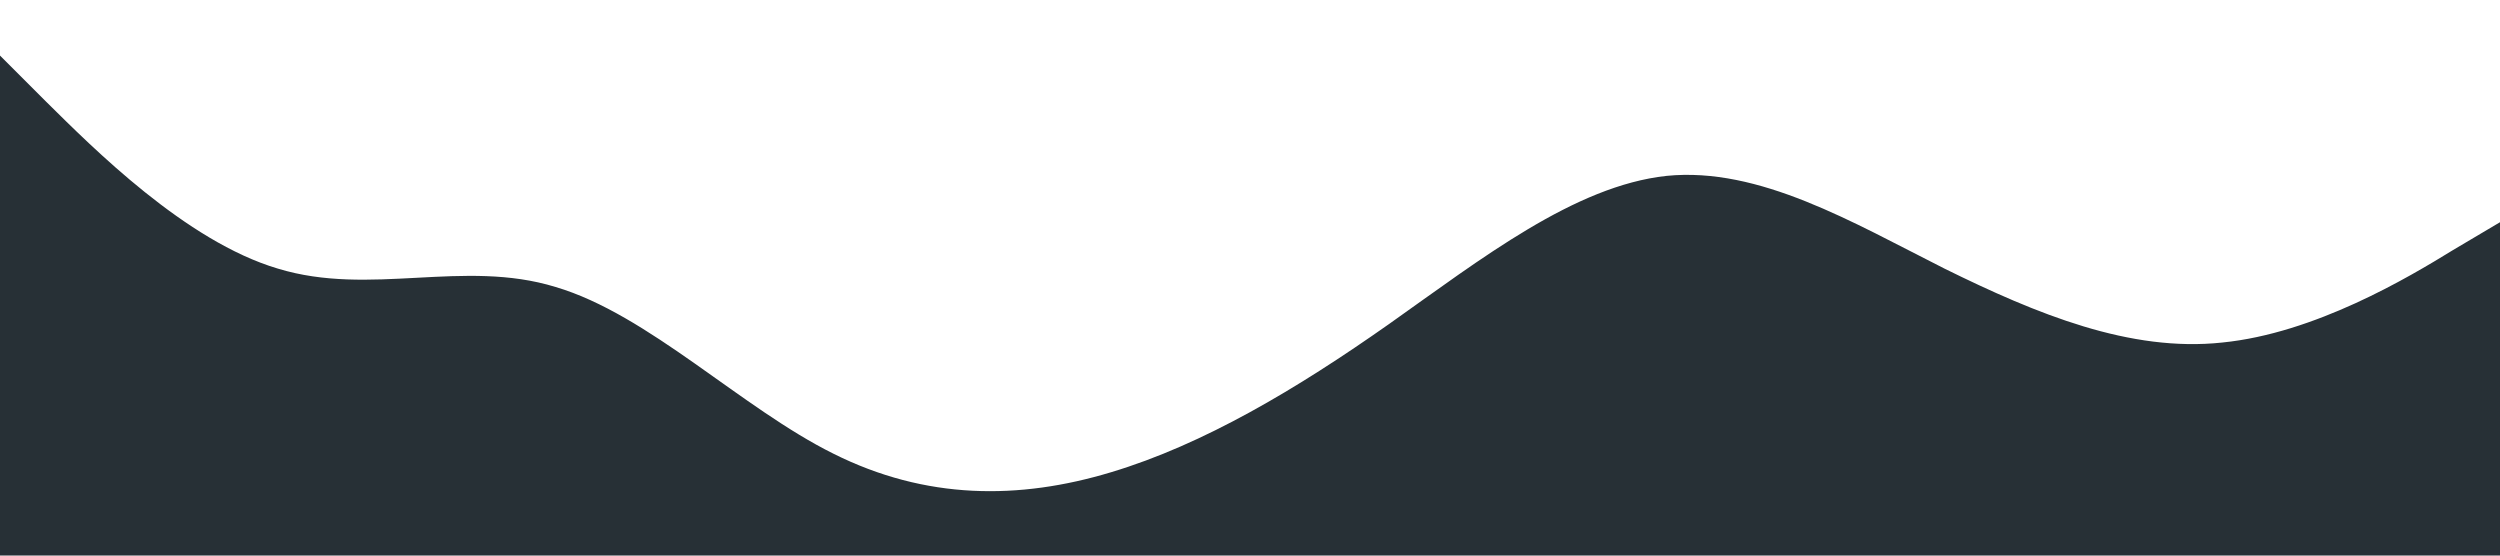 <?xml version="1.0" standalone="no"?><svg xmlns="http://www.w3.org/2000/svg" viewBox="0 0 1440 320"><path fill="#273036" fill-opacity="1" d="M0,32L26.7,58.7C53.3,85,107,139,160,154.7C213.3,171,267,149,320,165.3C373.3,181,427,235,480,261.3C533.3,288,587,288,640,272C693.3,256,747,224,800,186.7C853.3,149,907,107,960,101.3C1013.3,96,1067,128,1120,154.7C1173.3,181,1227,203,1280,197.3C1333.3,192,1387,160,1413,144L1440,128L1440,320L1413.3,320C1386.7,320,1333,320,1280,320C1226.7,320,1173,320,1120,320C1066.7,320,1013,320,960,320C906.7,320,853,320,800,320C746.7,320,693,320,640,320C586.7,320,533,320,480,320C426.7,320,373,320,320,320C266.7,320,213,320,160,320C106.7,320,53,320,27,320L0,320Z"></path></svg>